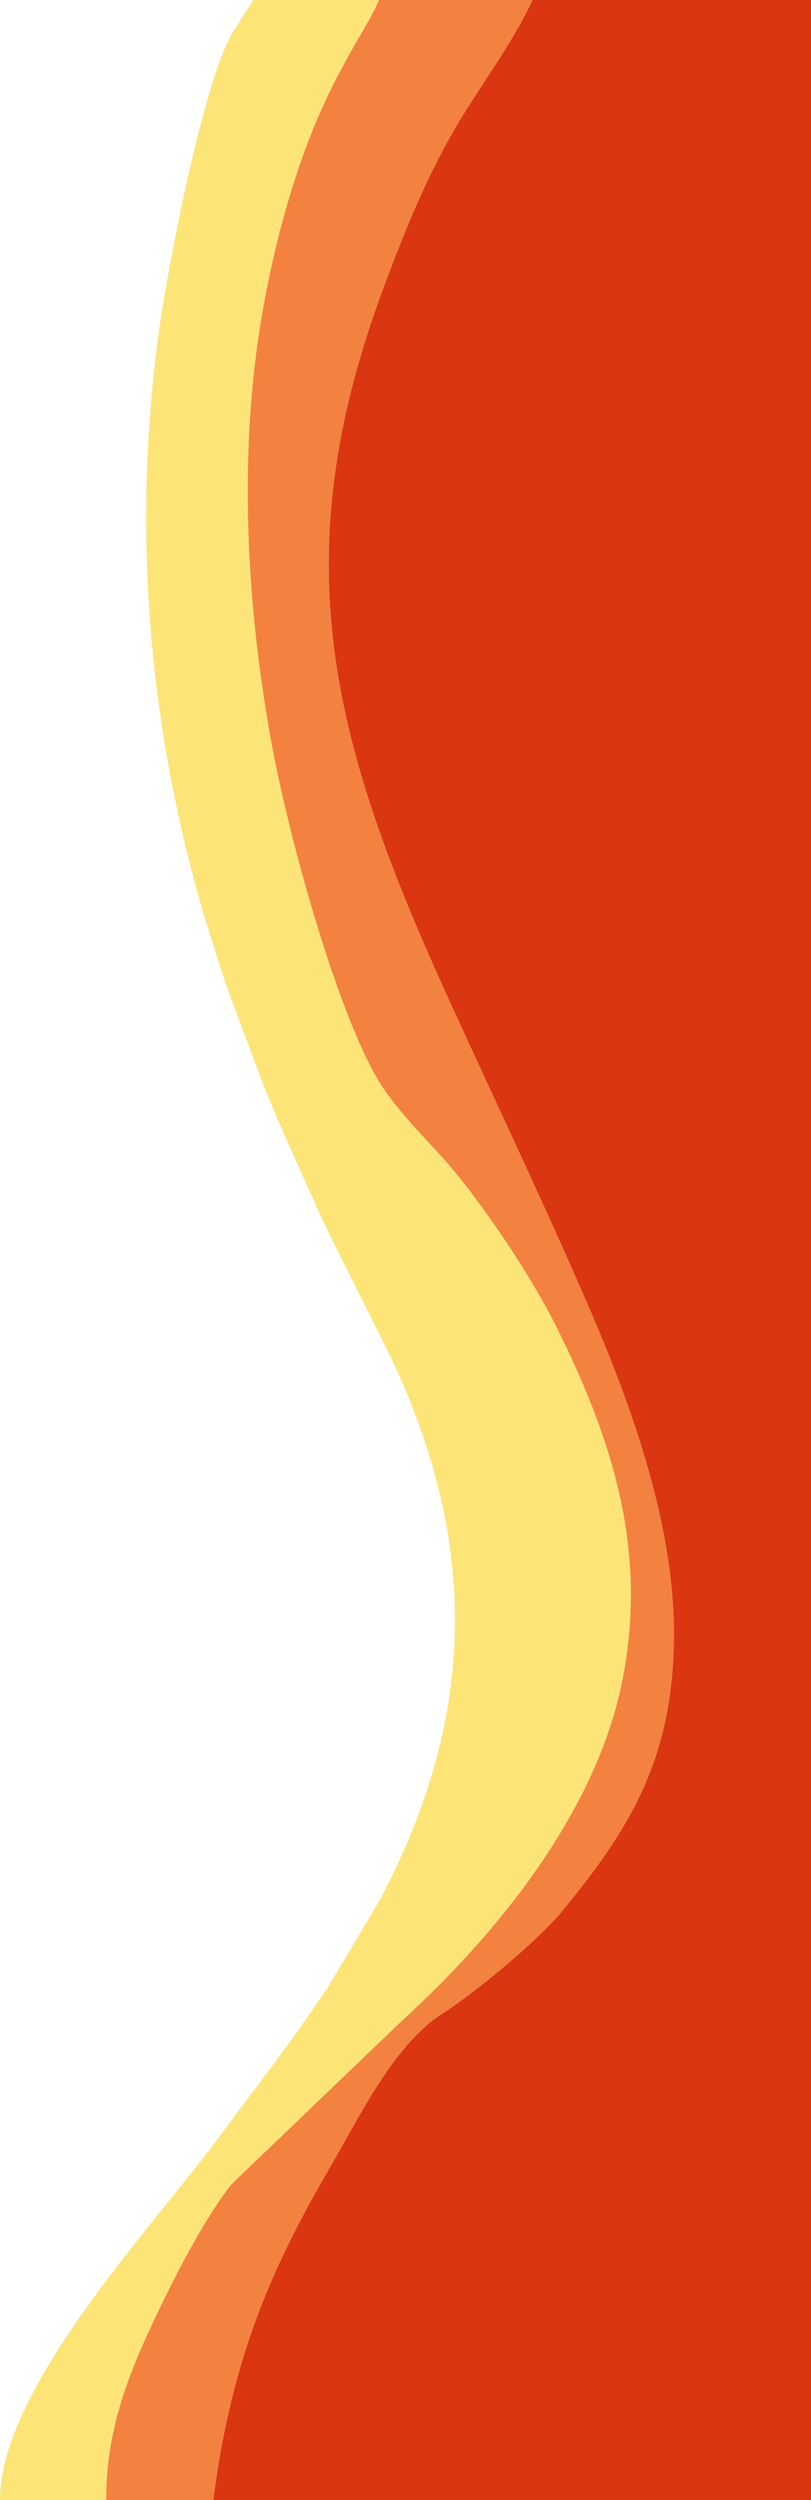 <svg xmlns="http://www.w3.org/2000/svg" width="28.45mm" height="331.2" viewBox="0 0 2845 8763" shape-rendering="geometricPrecision" text-rendering="geometricPrecision" image-rendering="optimizeQuality" fill-rule="evenodd" clip-rule="evenodd"><path d="M748 8763h2097V0h-977c-77 165-197 317-285 473-95 168-165 340-237 534-355 949-183 1589 216 2469 161 354 326 699 483 1058 148 338 325 791 319 1215-6 426-162 670-395 953-85 102-297 278-416 355-175 112-293 365-406 558-223 382-341 702-399 1148z" fill="#d93611"/><path d="M373 8763c-3-237 78-441 161-617 73-156 183-372 280-492l596-571c333-303 670-722 767-1164 108-489-43-900-222-1262-88-178-261-438-389-584-89-101-193-198-257-318-142-264-303-843-363-1186-81-464-108-964-32-1435 36-220 90-431 160-619 103-277 224-431 255-515H889l-69 108C716 272 591 927 560 1144c-96 678-43 1356 136 1995 25 90 56 186 86 278 32 96 66 182 100 273 63 177 143 349 219 518 20 46 37 83 59 127l186 372c335 669 338 1297-19 1962l-174 292c-152 227-242 336-385 530C531 7811 0 8371 0 8763h373z" fill="#fde476"/><path d="M373 8763h375c58-446 176-766 399-1148 113-193 231-446 406-558 119-77 331-253 416-355 233-283 389-527 395-953 6-424-171-877-319-1215-157-359-322-704-483-1058-399-880-571-1520-216-2469 72-194 142-366 237-534 88-156 208-308 285-473h-539c-31 84-152 238-255 515-70 188-124 399-160 619-76 471-49 971 32 1435 60 343 221 922 363 1186 64 120 168 217 257 318 128 146 301 406 389 584 179 362 330 773 222 1262-97 442-434 861-767 1164l-596 571c-97 120-207 336-280 492-83 176-164 380-161 617z" fill="#f38140"/></svg>